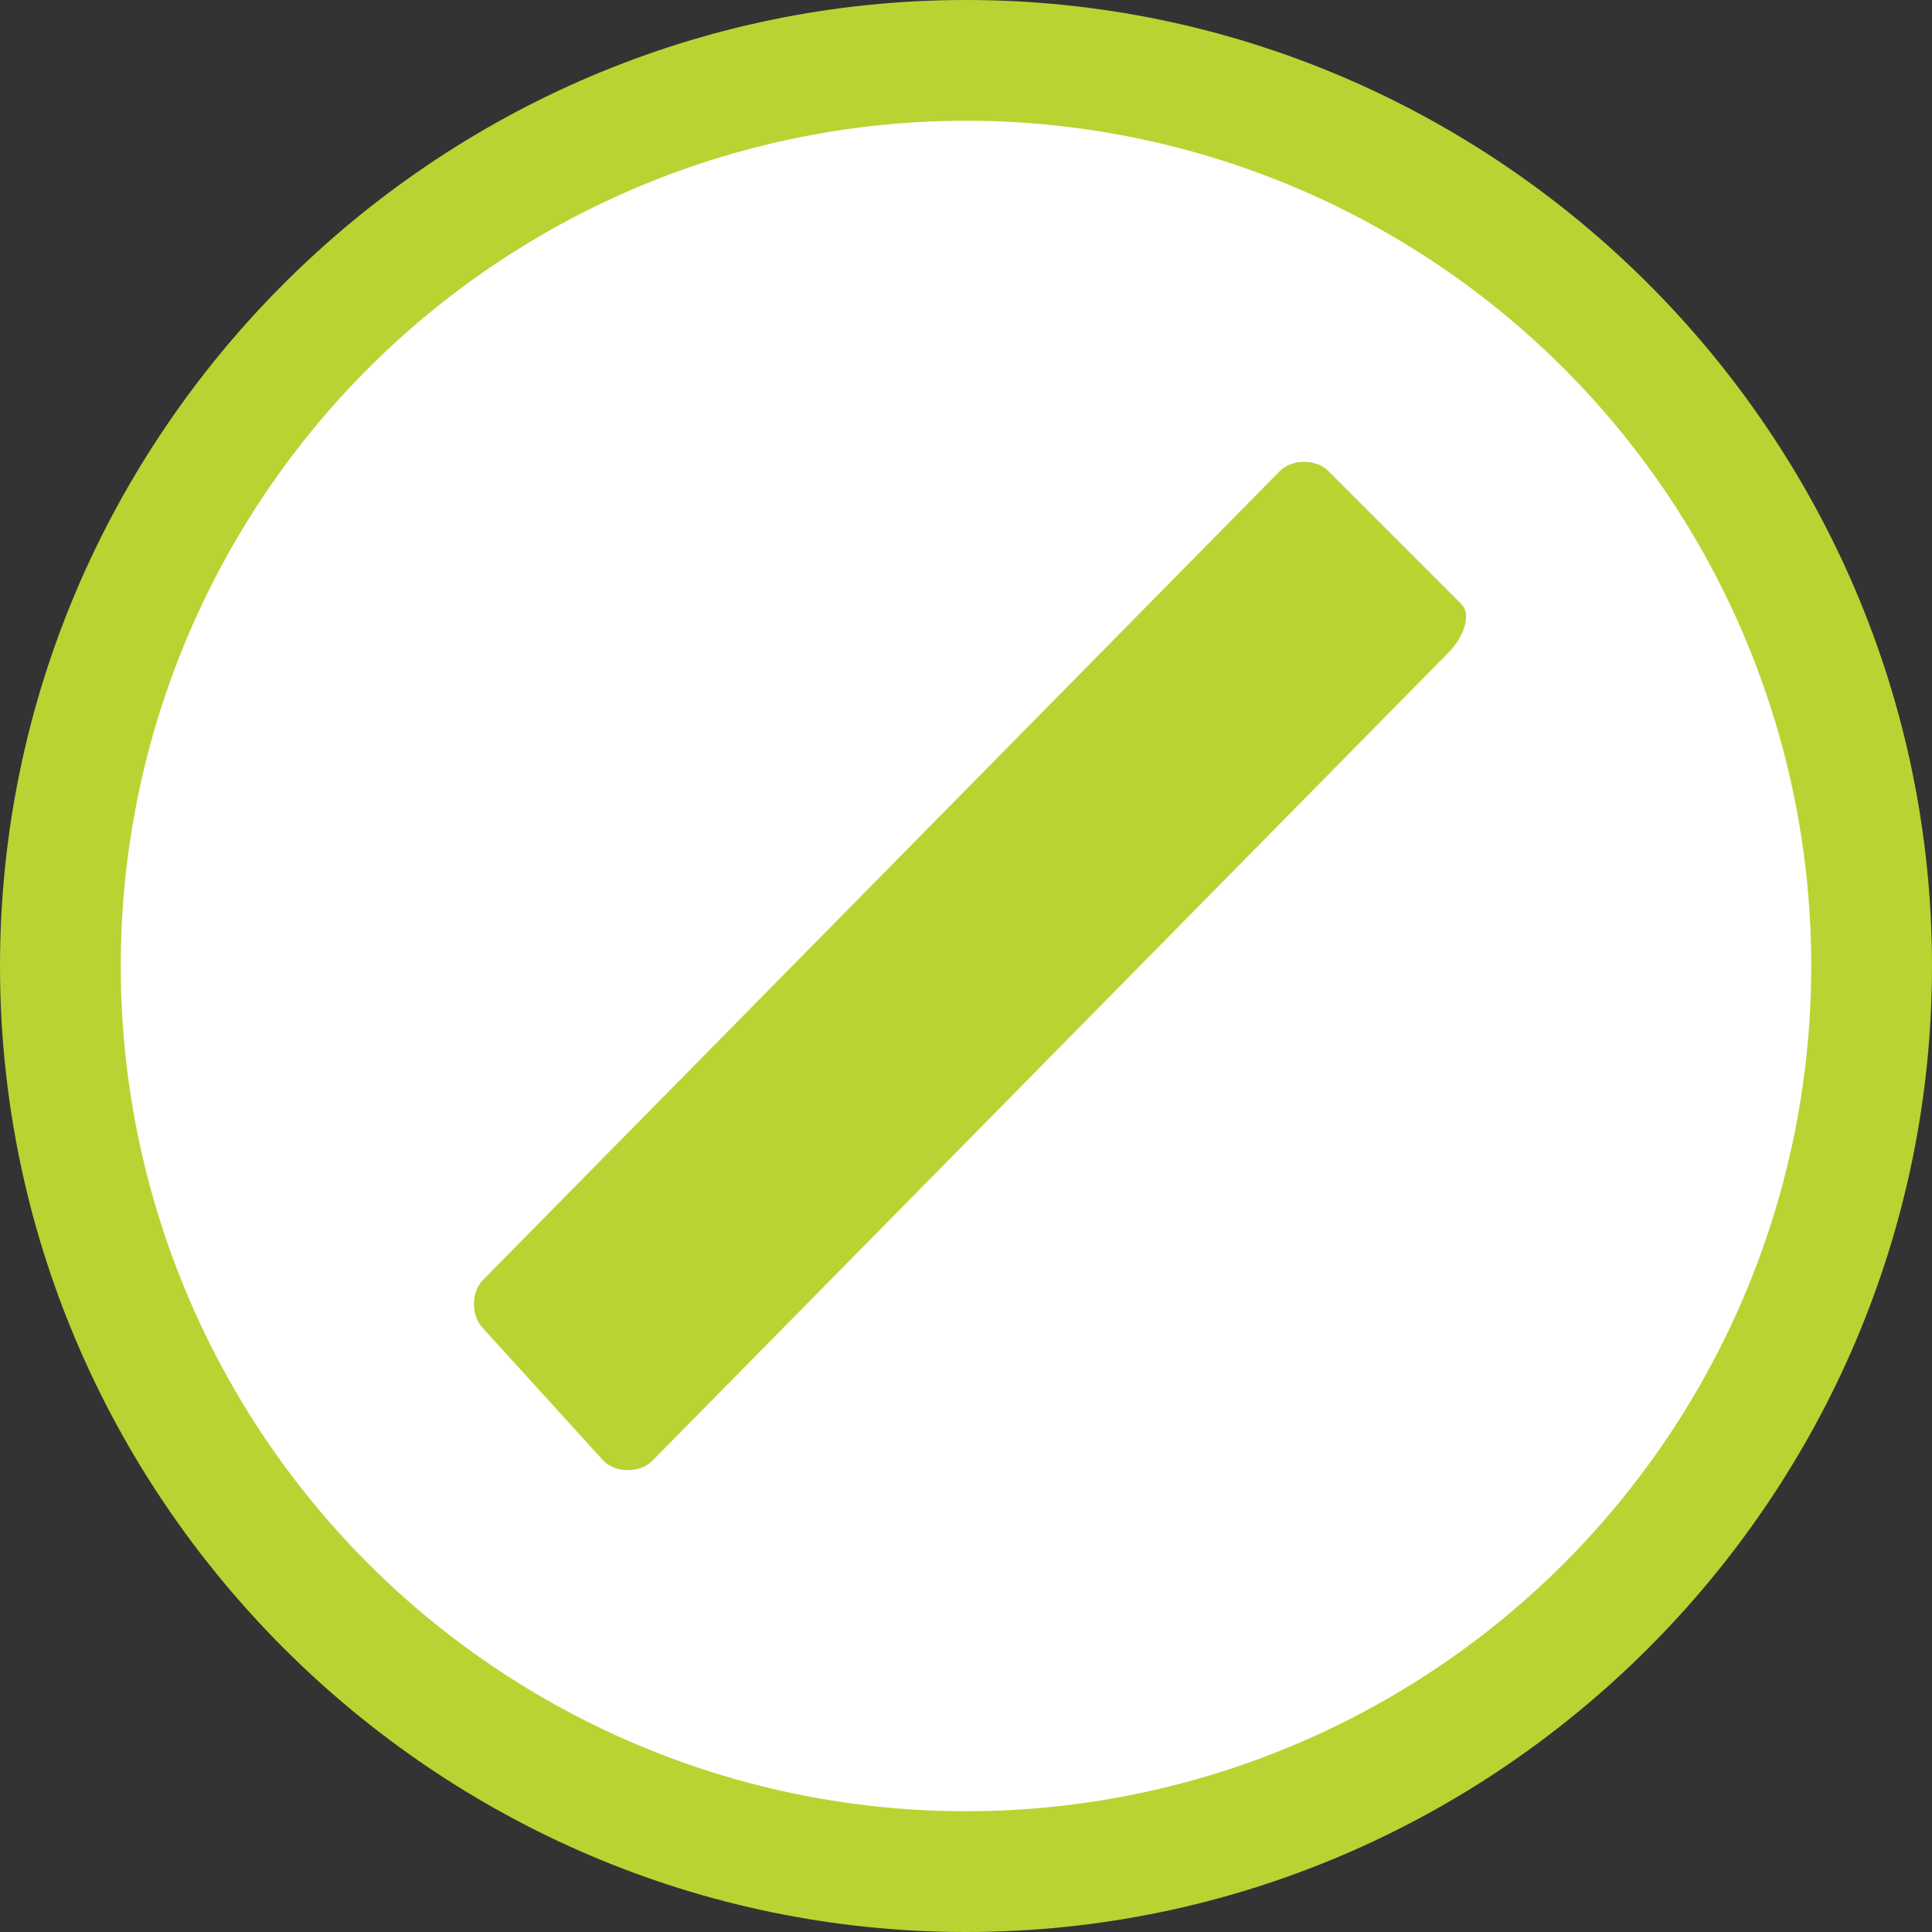 <svg viewBox="0 0 16 16" class="" role="presentation" focusable="false" xmlns="http://www.w3.org/2000/svg" xmlns:xlink="http://www.w3.org/1999/xlink" id="FxSymbol0-031" data-type="1"><rect x="0" y="0" width="16" height="16" fill="#333333" stroke="none"/><g><title></title><path d="M8 0C3.6 0 0 3.6 0 8s3.6 8 8 8 8-3.6 8-8-3.6-8-8-8z" class="msportalfx-svg-c13" fill="#b8d432"></path><circle cx="8" cy="8" r="7" class="msportalfx-svg-c01" fill="#ffffff"></circle><path d="M12.1 5 11 3.9c-.1-.1-.3-.1-.4 0L4 10.6c-.1.1-.1.3 0 .4l1 1.1c.1.1.3.1.4 0L12 5.4c.1-.1.2-.3.1-.4z" class="msportalfx-svg-c13" fill="#b8d432"></path></g><defs>
</defs>
</svg>